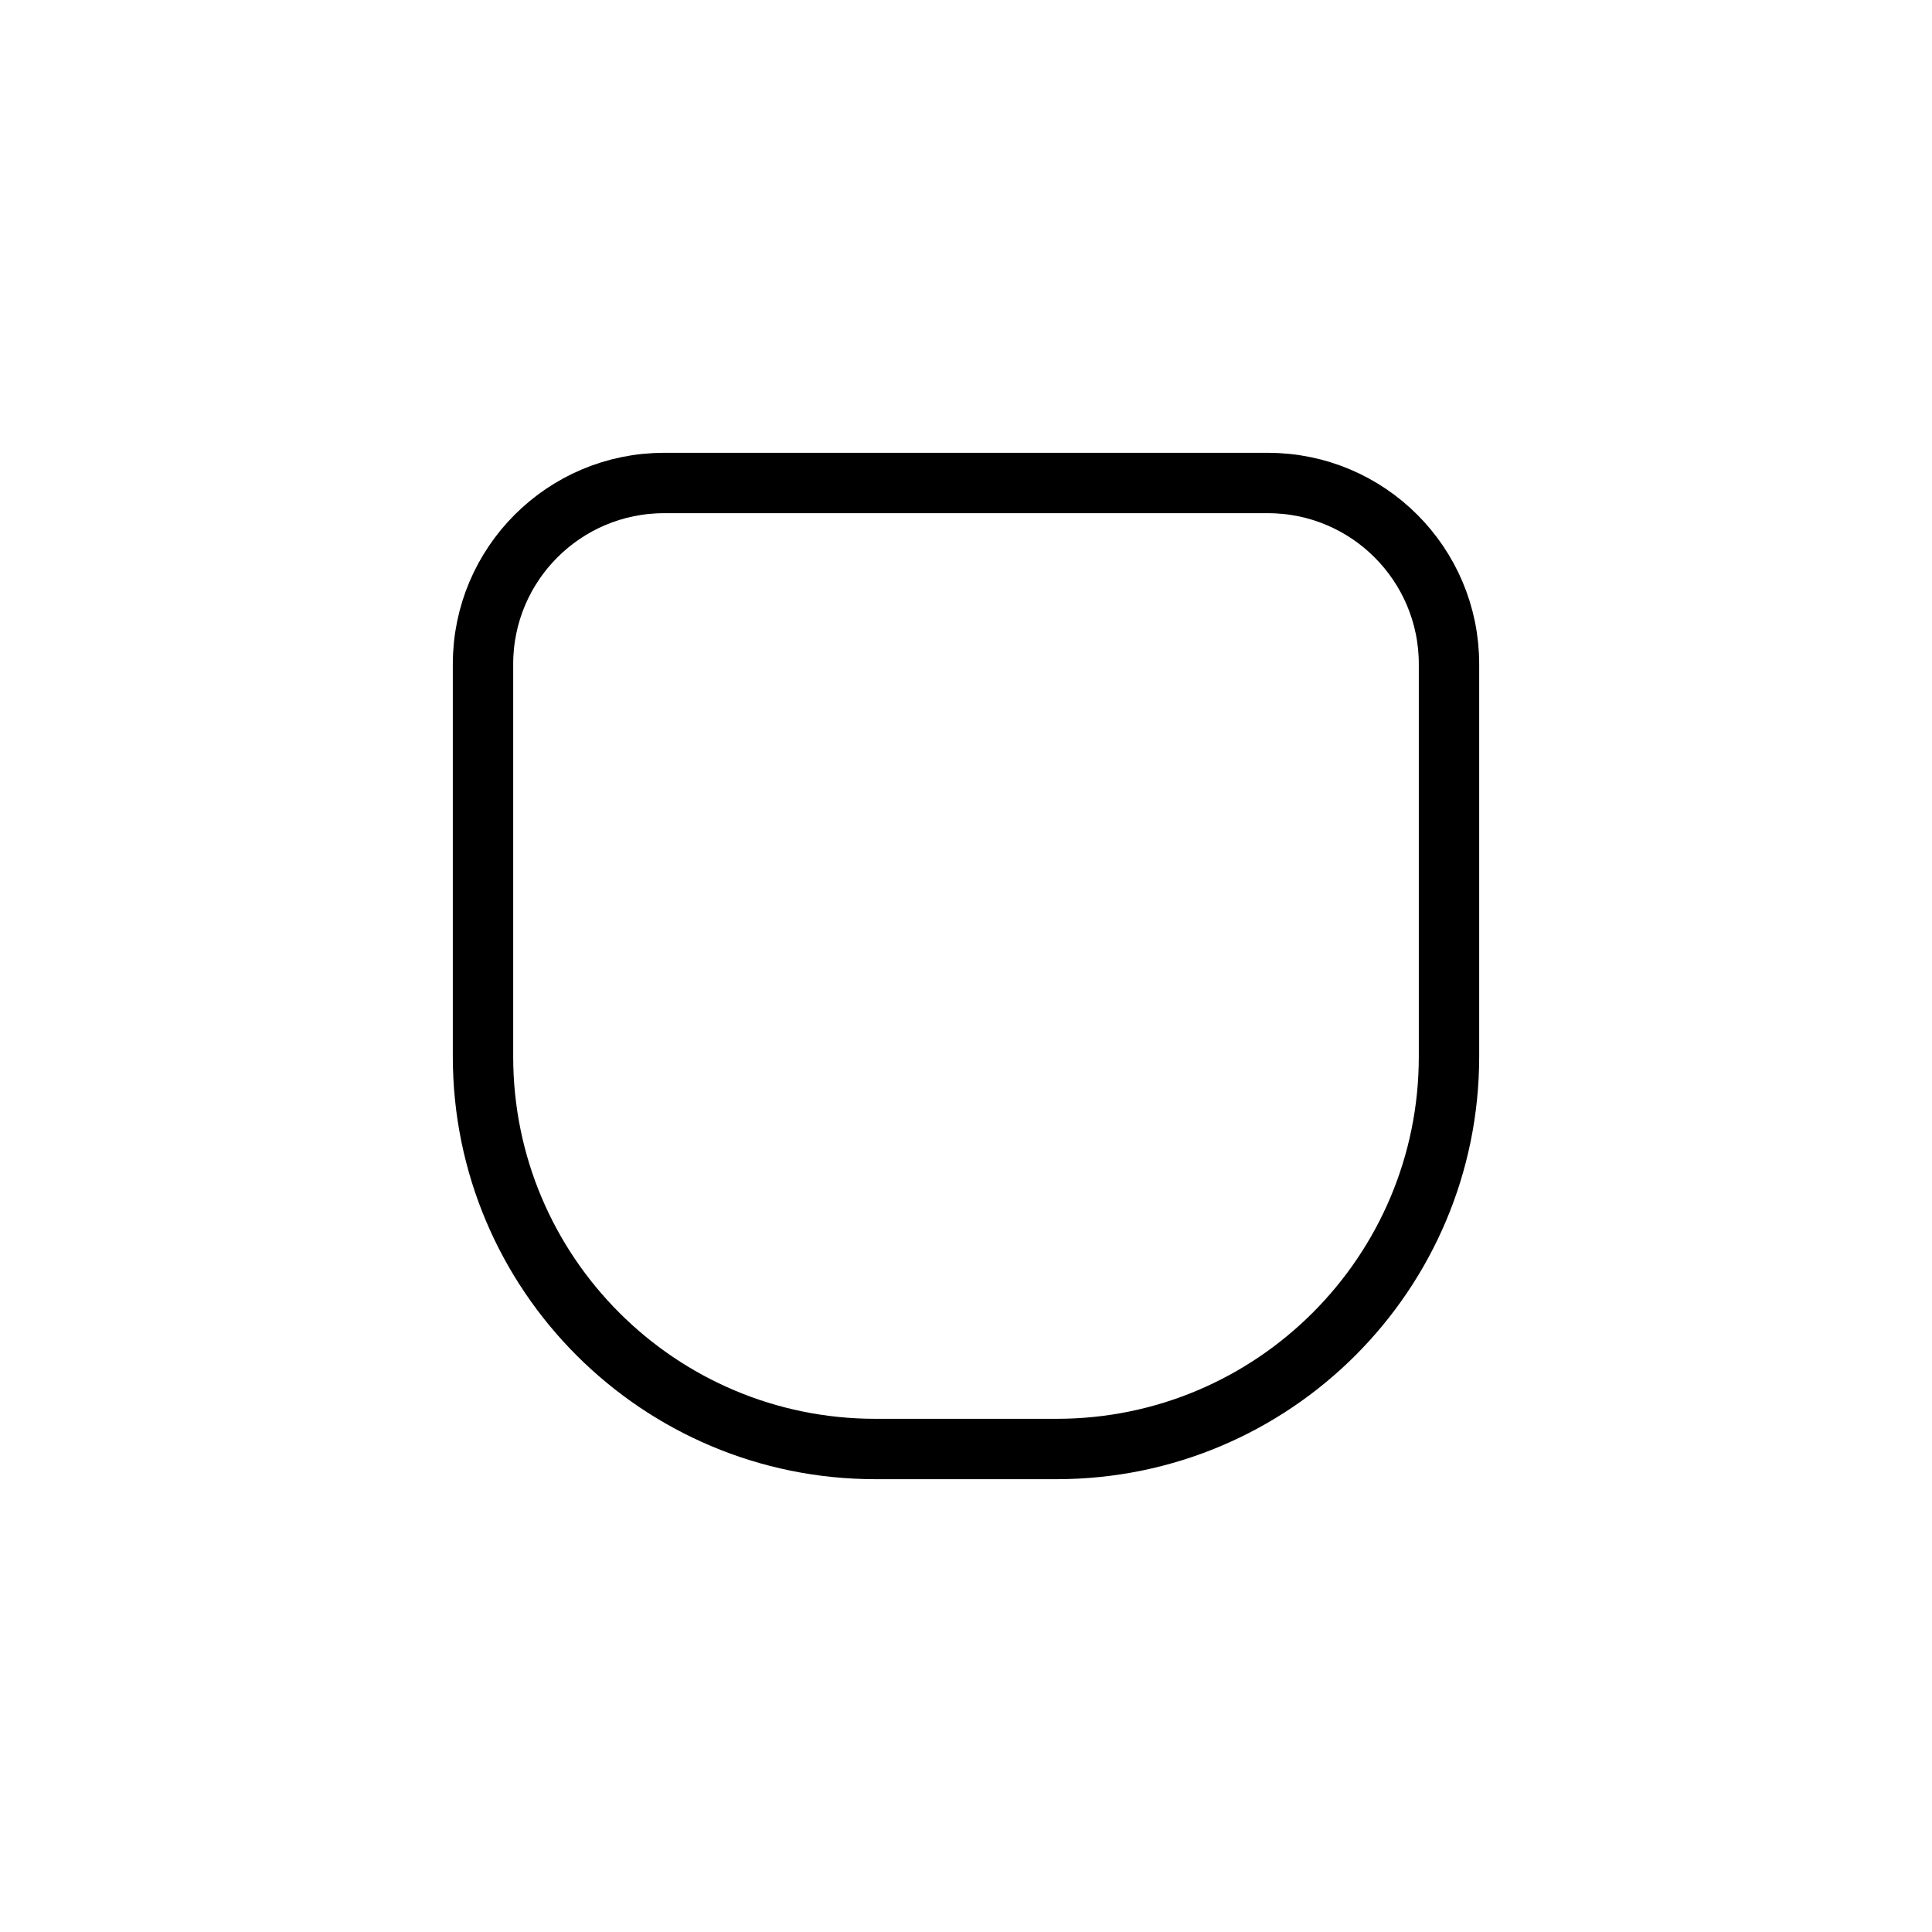 <svg viewBox="0 0 512 512" fill="none" xmlns="http://www.w3.org/2000/svg">
<path d="M128 176C128 149.49 149.49 128 176 128H336C362.51 128 384 149.49 384 176V280C384 337.438 337.438 384 280 384H232C174.562 384 128 337.438 128 280V176Z" stroke="black" stroke-width="16" stroke-linecap="round" stroke-linejoin="round"/>
</svg>
